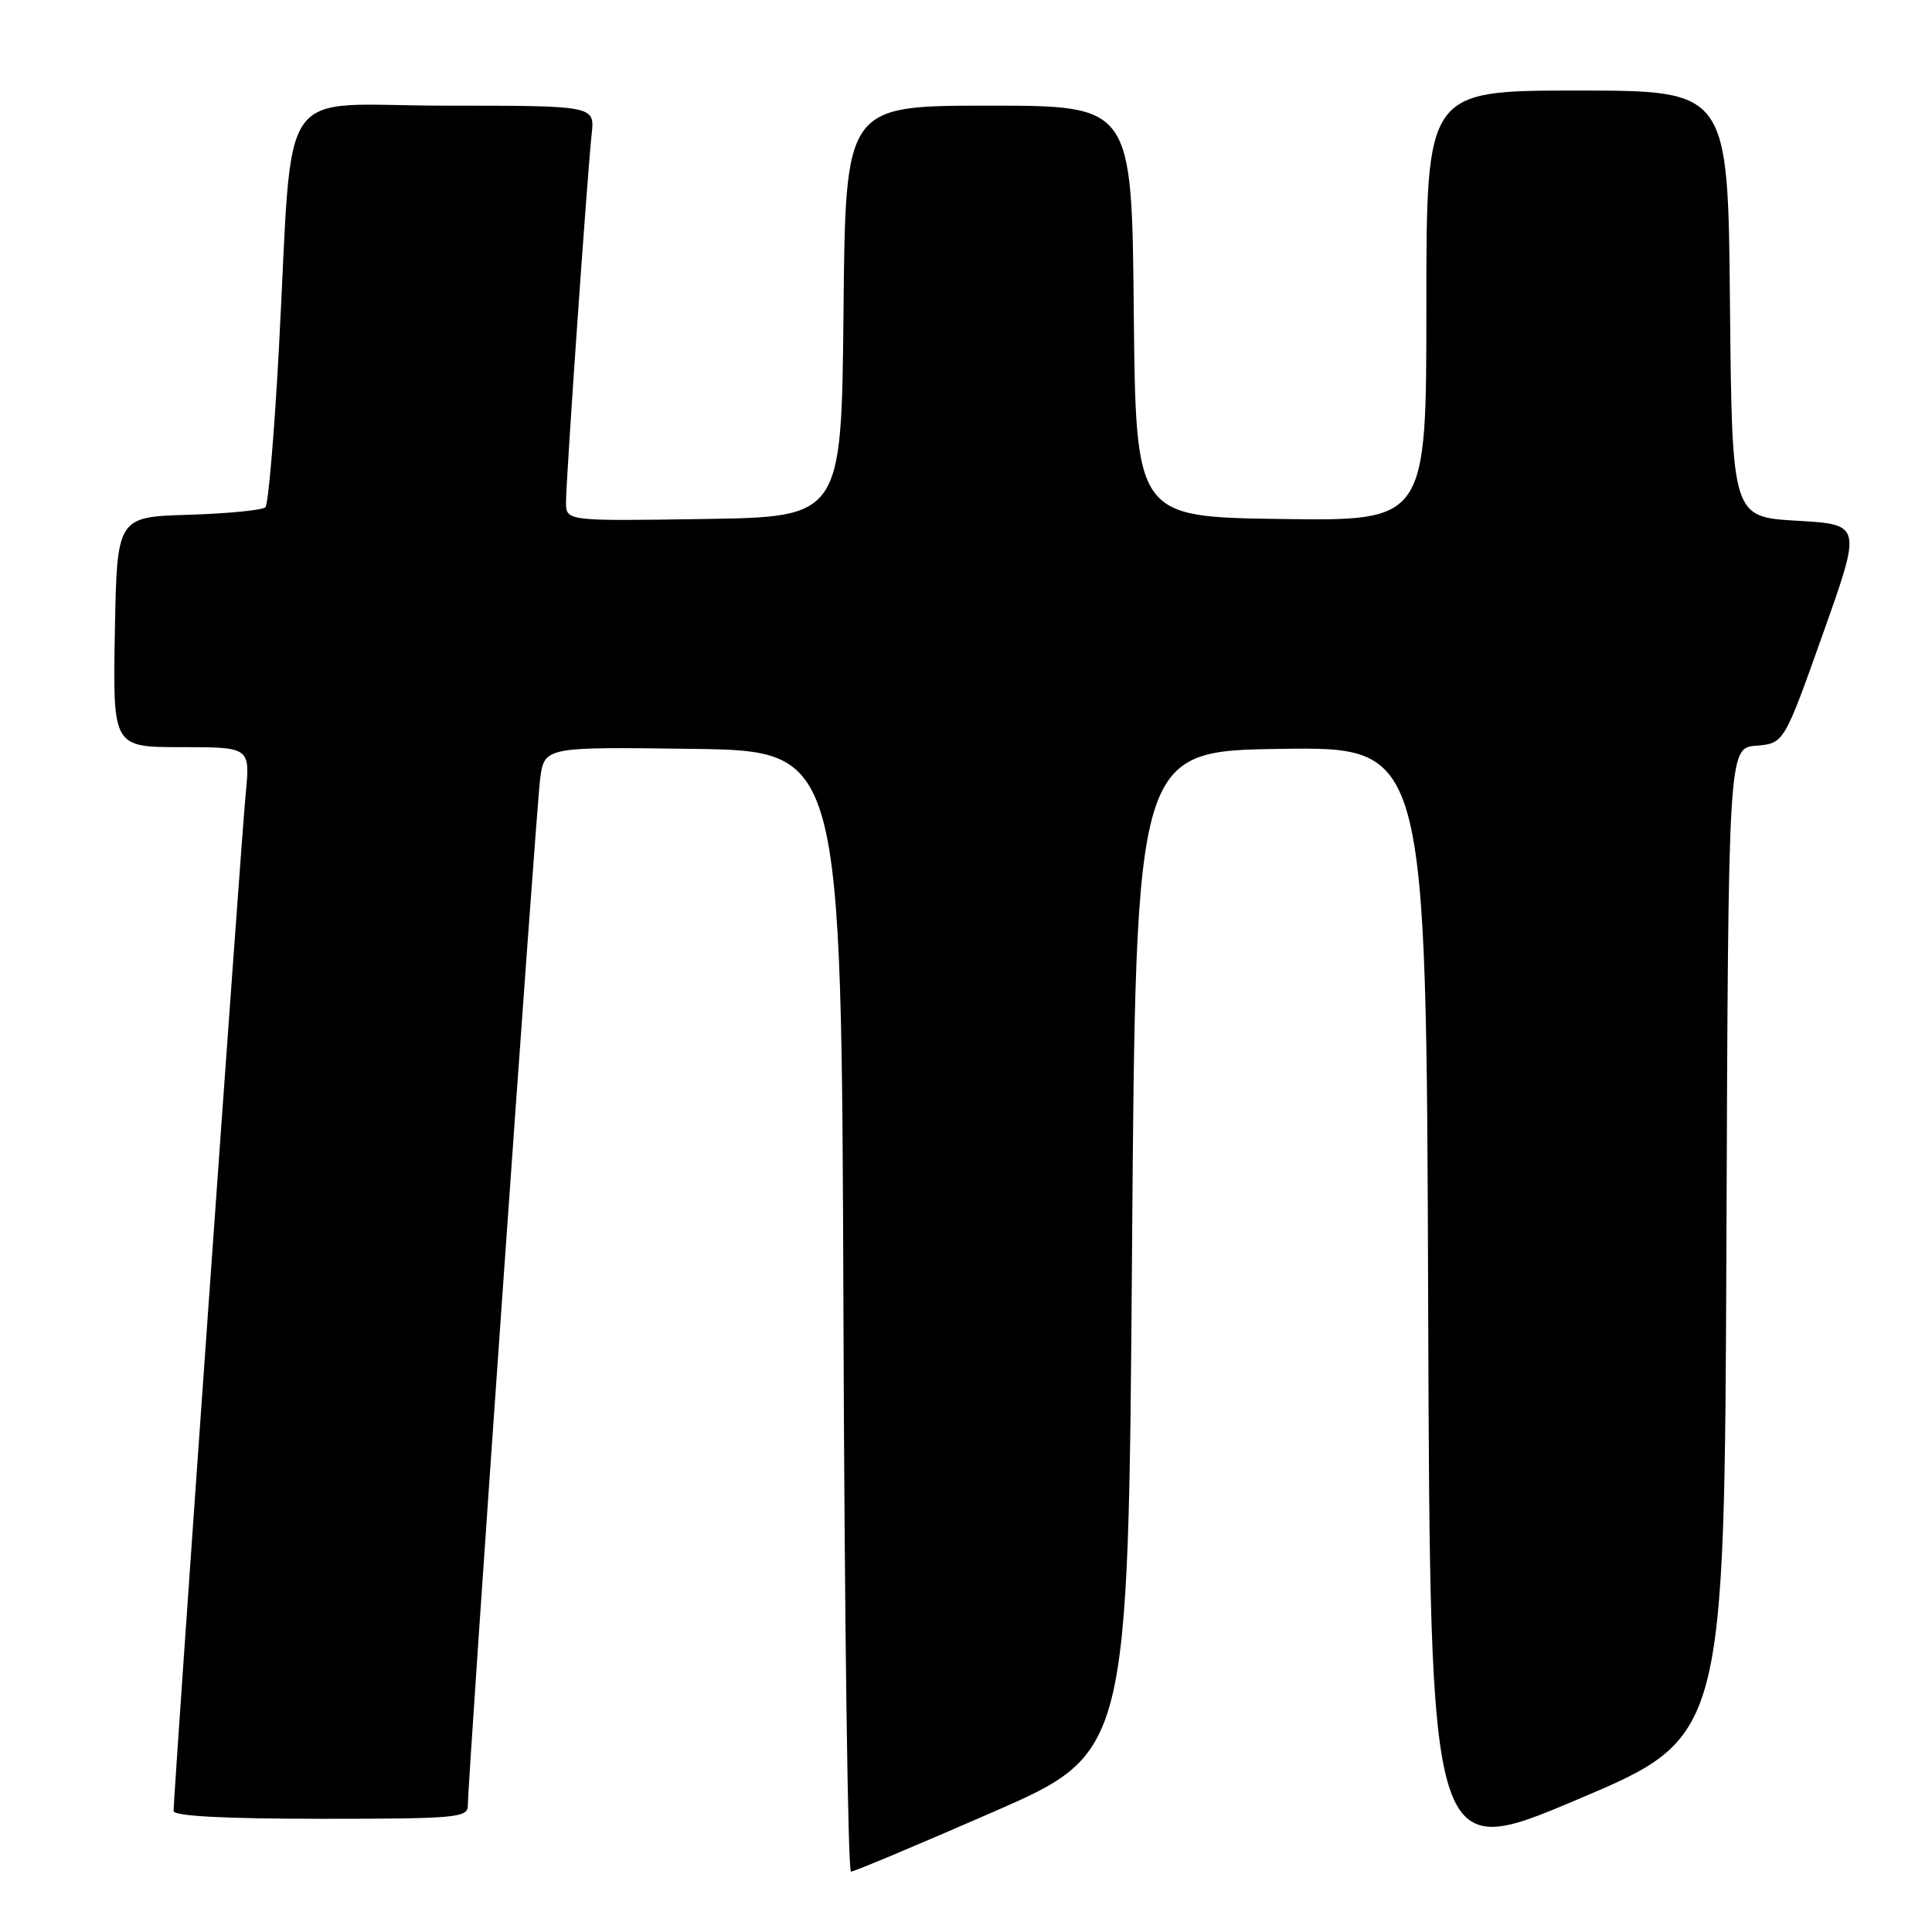 <?xml version="1.0" encoding="UTF-8" standalone="no"?>
<!DOCTYPE svg PUBLIC "-//W3C//DTD SVG 1.1//EN" "http://www.w3.org/Graphics/SVG/1.1/DTD/svg11.dtd" >
<svg xmlns="http://www.w3.org/2000/svg" xmlns:xlink="http://www.w3.org/1999/xlink" version="1.1" viewBox="0 0 256 256">
 <g >
 <path fill="currentColor"
d=" M 131.50 240.14 C 149.50 232.28 149.50 232.28 150.00 165.89 C 150.50 99.50 150.50 99.50 169.74 99.23 C 188.99 98.96 188.99 98.96 189.24 172.83 C 189.50 246.70 189.50 246.70 209.00 238.45 C 228.50 230.20 228.50 230.20 228.76 164.66 C 229.01 99.12 229.01 99.12 232.70 98.81 C 236.39 98.50 236.39 98.50 241.54 84.00 C 246.70 69.50 246.70 69.50 238.10 69.00 C 229.50 68.50 229.50 68.50 229.23 40.25 C 228.97 12.00 228.97 12.00 208.98 12.00 C 189.00 12.00 189.00 12.00 189.00 40.52 C 189.00 69.04 189.00 69.04 169.75 68.77 C 150.50 68.50 150.50 68.50 150.23 41.25 C 149.97 14.00 149.97 14.00 131.00 14.00 C 112.03 14.00 112.03 14.00 111.77 41.25 C 111.50 68.50 111.50 68.50 93.25 68.77 C 75.00 69.05 75.00 69.05 75.00 66.53 C 75.00 63.52 77.82 23.07 78.40 17.75 C 78.81 14.00 78.81 14.00 58.98 14.00 C 36.20 14.00 38.91 9.99 36.94 46.50 C 36.34 57.50 35.55 66.82 35.17 67.21 C 34.79 67.60 30.21 68.05 24.99 68.21 C 15.50 68.50 15.50 68.50 15.22 83.75 C 14.95 99.00 14.95 99.00 24.05 99.00 C 33.16 99.00 33.16 99.00 32.55 105.25 C 31.97 111.10 23.00 237.73 23.00 239.97 C 23.00 240.64 29.81 241.00 42.50 241.00 C 60.41 241.00 62.00 240.86 61.99 239.25 C 61.98 235.89 71.02 107.46 71.57 103.23 C 72.13 98.96 72.13 98.96 91.81 99.23 C 111.50 99.50 111.50 99.50 111.76 173.75 C 111.90 214.59 112.35 248.00 112.76 248.00 C 113.17 248.00 121.60 244.46 131.50 240.14 Z "/>
</g>
</svg>